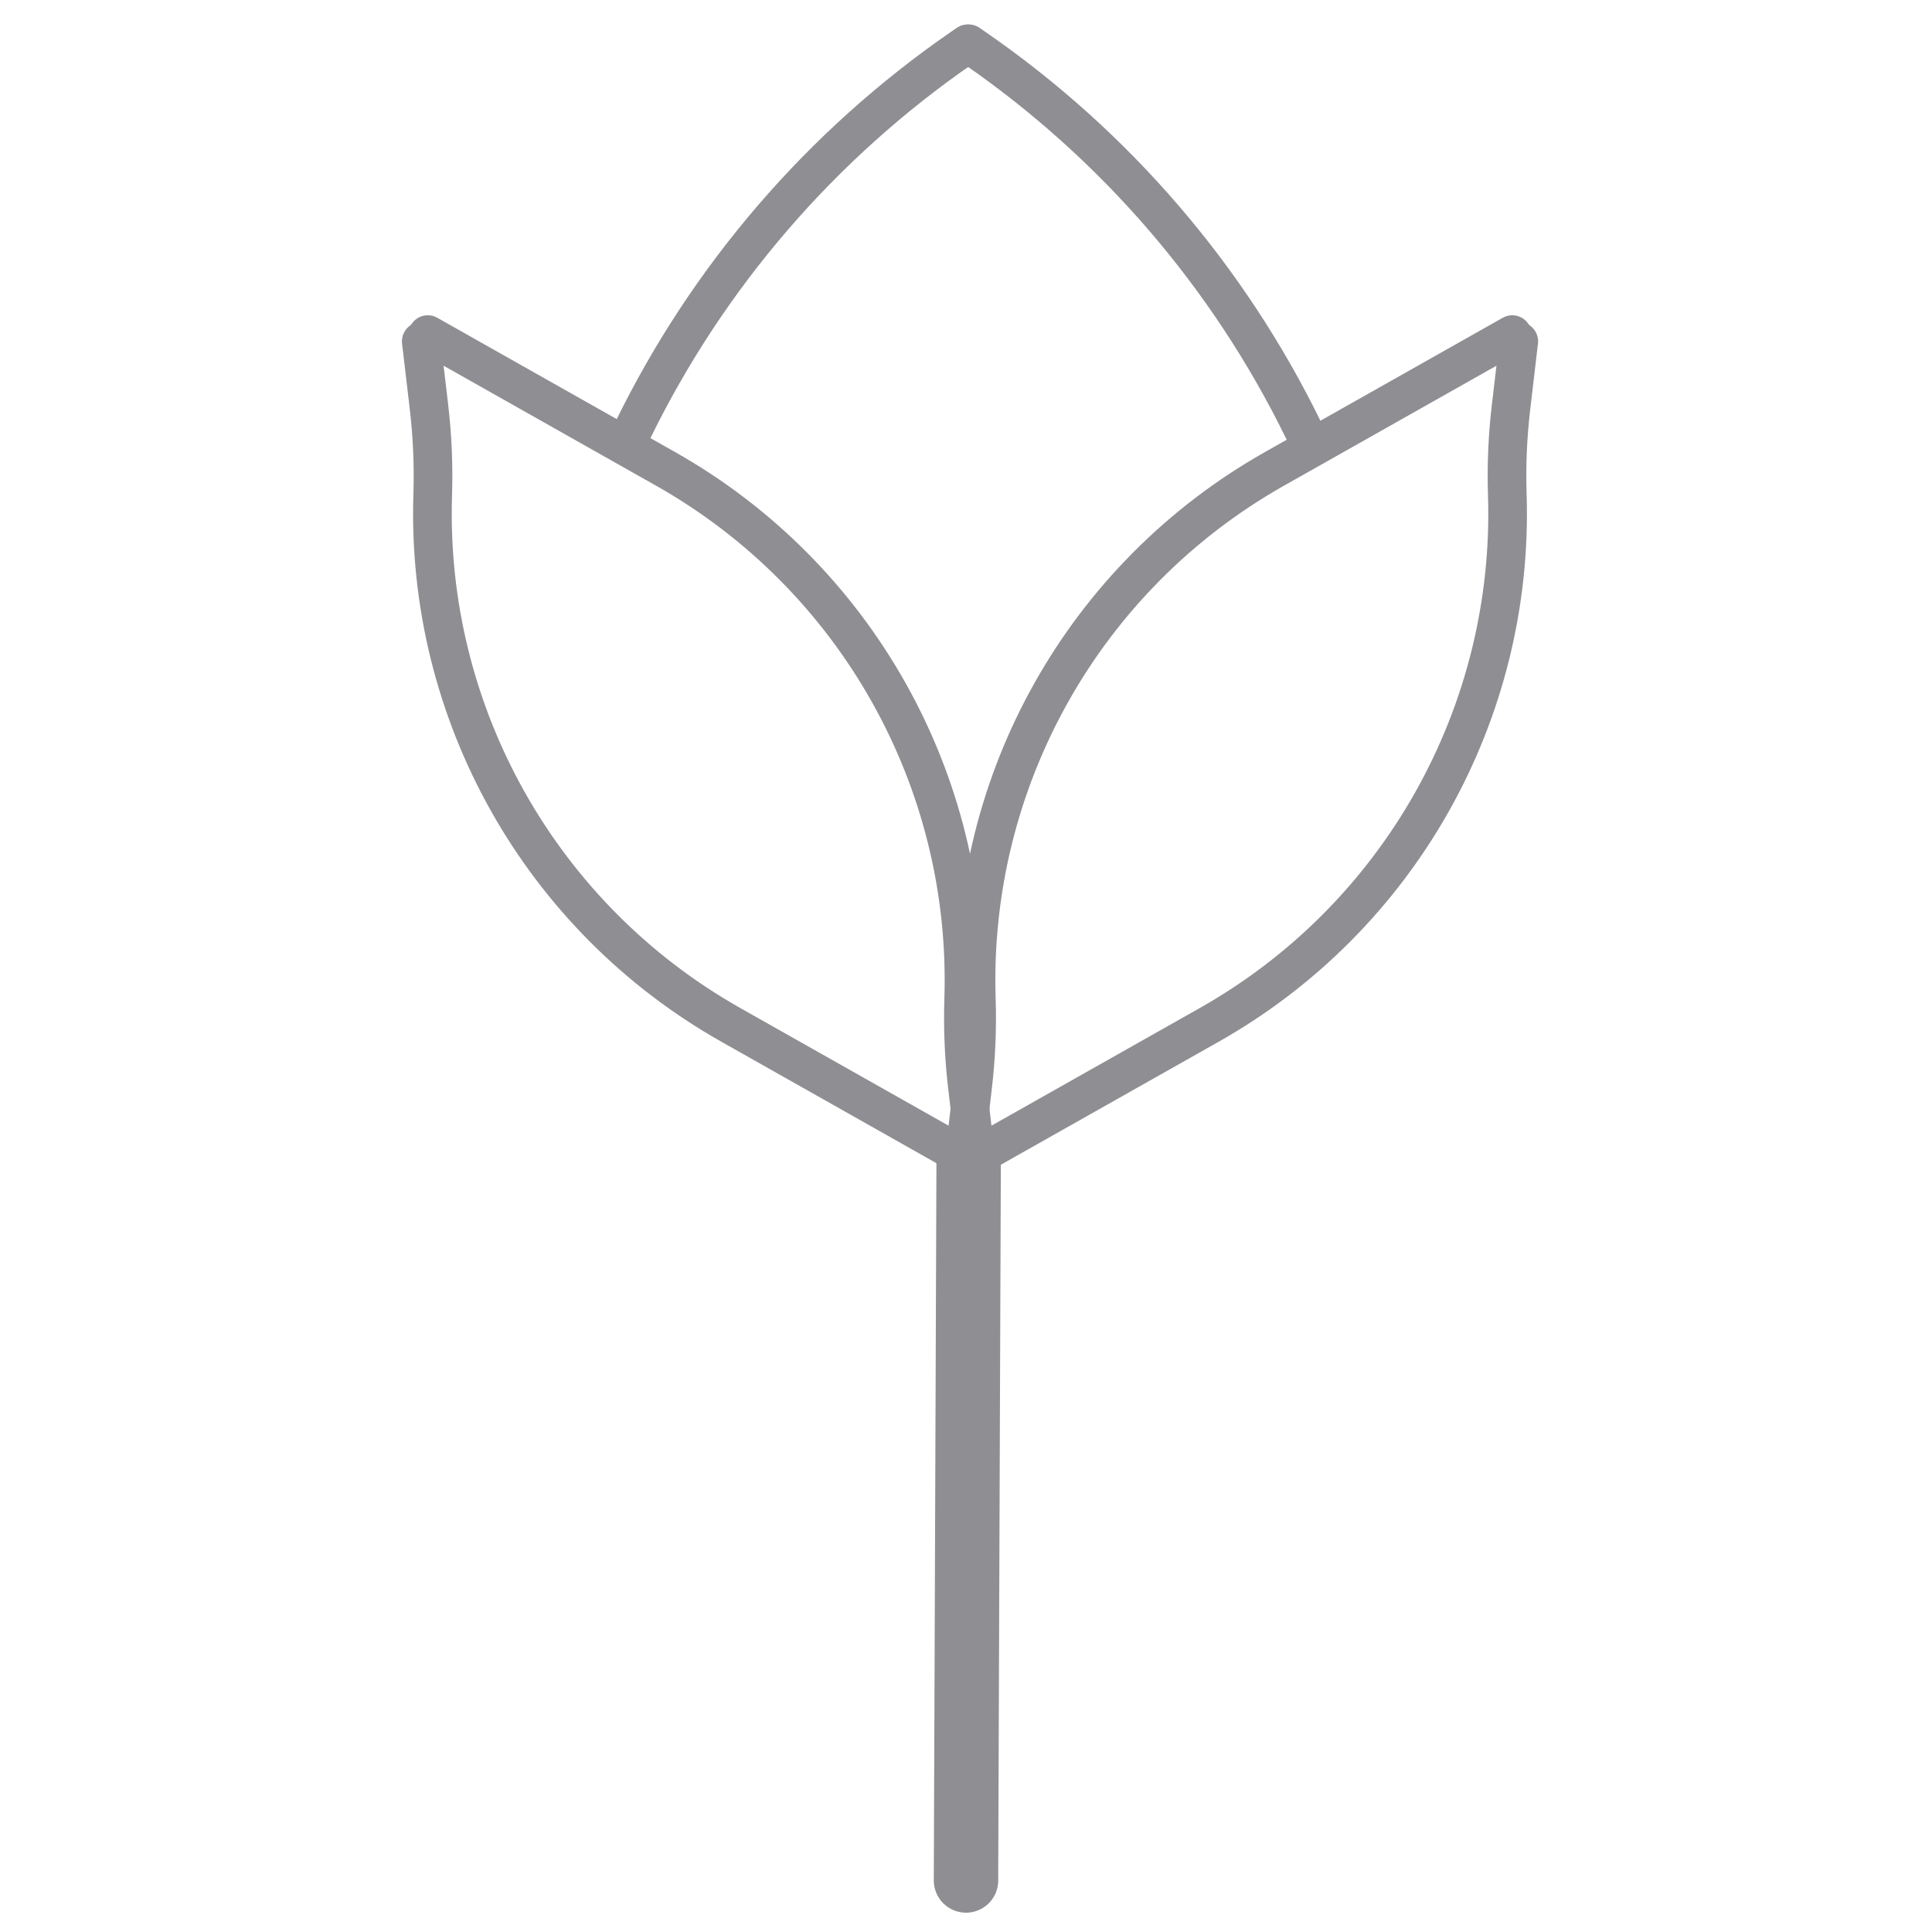 <svg width="150" height="150" viewBox="0 0 150 150" fill="none" xmlns="http://www.w3.org/2000/svg">
<path d="M49.13 33.401V33.401C54.951 21.486 63.739 11.27 74.649 3.733L75.13 3.401" stroke="#8E8E93" stroke-width="3" stroke-linecap="round"/>
<path d="M101.206 33.401V33.401C95.386 21.486 86.598 11.27 75.687 3.733L75.206 3.401" stroke="#8E8E93" stroke-width="3" stroke-linecap="round"/>
<path d="M75 146L75.206 90" stroke="#8E8E93" stroke-width="5" stroke-linecap="round"/>
<path d="M75.206 90L56.744 79.574C41.968 71.23 33.049 55.369 33.596 38.409V38.409C33.669 36.139 33.573 33.868 33.308 31.613L32.706 26.5" stroke="#8E8E93" stroke-width="3" stroke-linecap="round"/>
<path d="M117.412 25.977L98.95 36.402C84.174 44.746 75.255 60.607 75.802 77.568V77.568C75.876 79.837 75.779 82.109 75.514 84.364L74.912 89.477" stroke="#8E8E93" stroke-width="3" stroke-linecap="round"/>
<path d="M33.211 25.977L51.673 36.402C66.45 44.746 75.368 60.607 74.821 77.568V77.568C74.748 79.837 74.844 82.109 75.109 84.364L75.711 89.477" stroke="#8E8E93" stroke-width="3" stroke-linecap="round"/>
<path d="M75.417 90L93.88 79.574C108.656 71.23 117.574 55.369 117.027 38.409V38.409C116.954 36.139 117.05 33.868 117.316 31.613L117.917 26.5" stroke="#8E8E93" stroke-width="3" stroke-linecap="round"/>
</svg>
